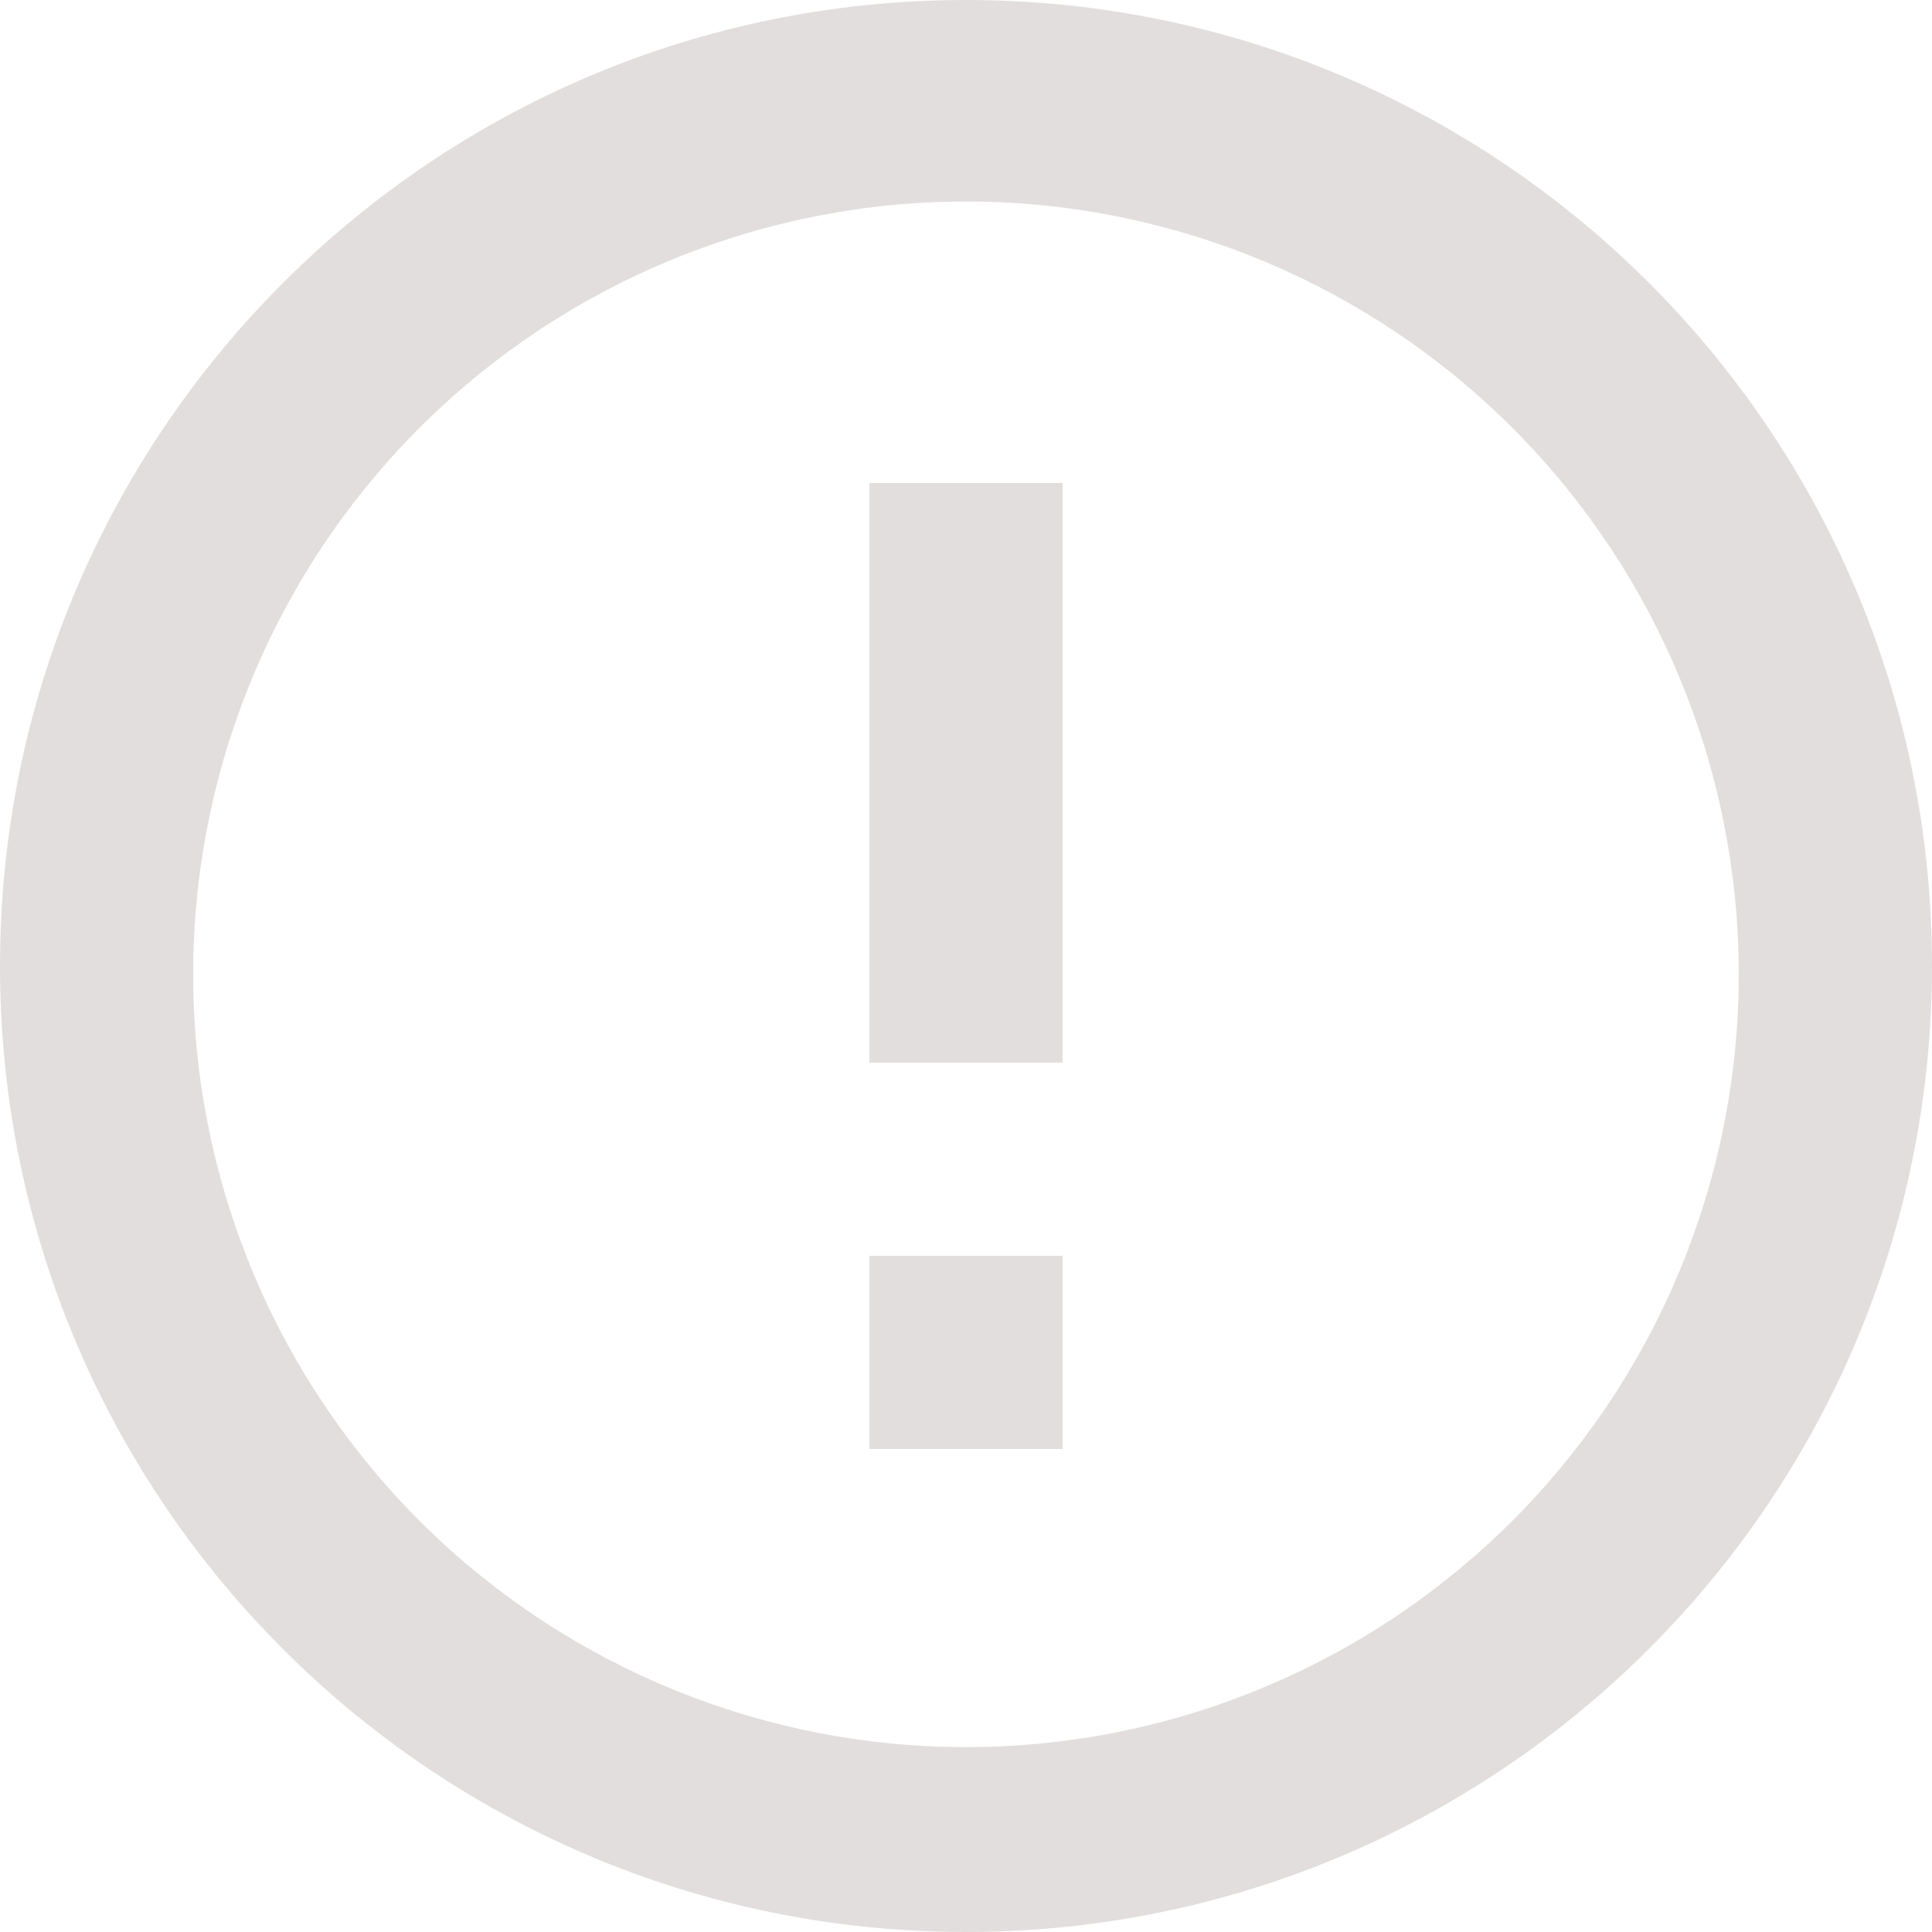 <svg width="45" height="45" viewBox="0 0 45 45" fill="none" xmlns="http://www.w3.org/2000/svg">
<path d="M22.477 45C10.053 44.986 -0.009 34.909 6.03286e-06 22.484C0.009 10.062 10.085 -0.004 22.507 1.50813e-06C34.931 0.005 45 10.075 45 22.5C44.993 34.931 34.909 45.005 22.477 45ZM4.5 22.887C4.551 27.644 6.483 32.187 9.874 35.524C13.265 38.86 17.839 40.719 22.596 40.693C27.353 40.668 31.906 38.76 35.261 35.387C38.616 32.014 40.499 27.451 40.499 22.694C40.499 17.936 38.616 13.373 35.261 10C31.906 6.627 27.353 4.719 22.596 4.694C17.839 4.668 13.265 6.527 9.874 9.863C6.483 13.2 4.551 17.743 4.5 22.5V22.887ZM24.75 33.75H20.25V29.25H24.75V33.75ZM24.75 24.75H20.25V11.25H24.75V24.75Z" fill="#E3DEDE"/>
</svg>

